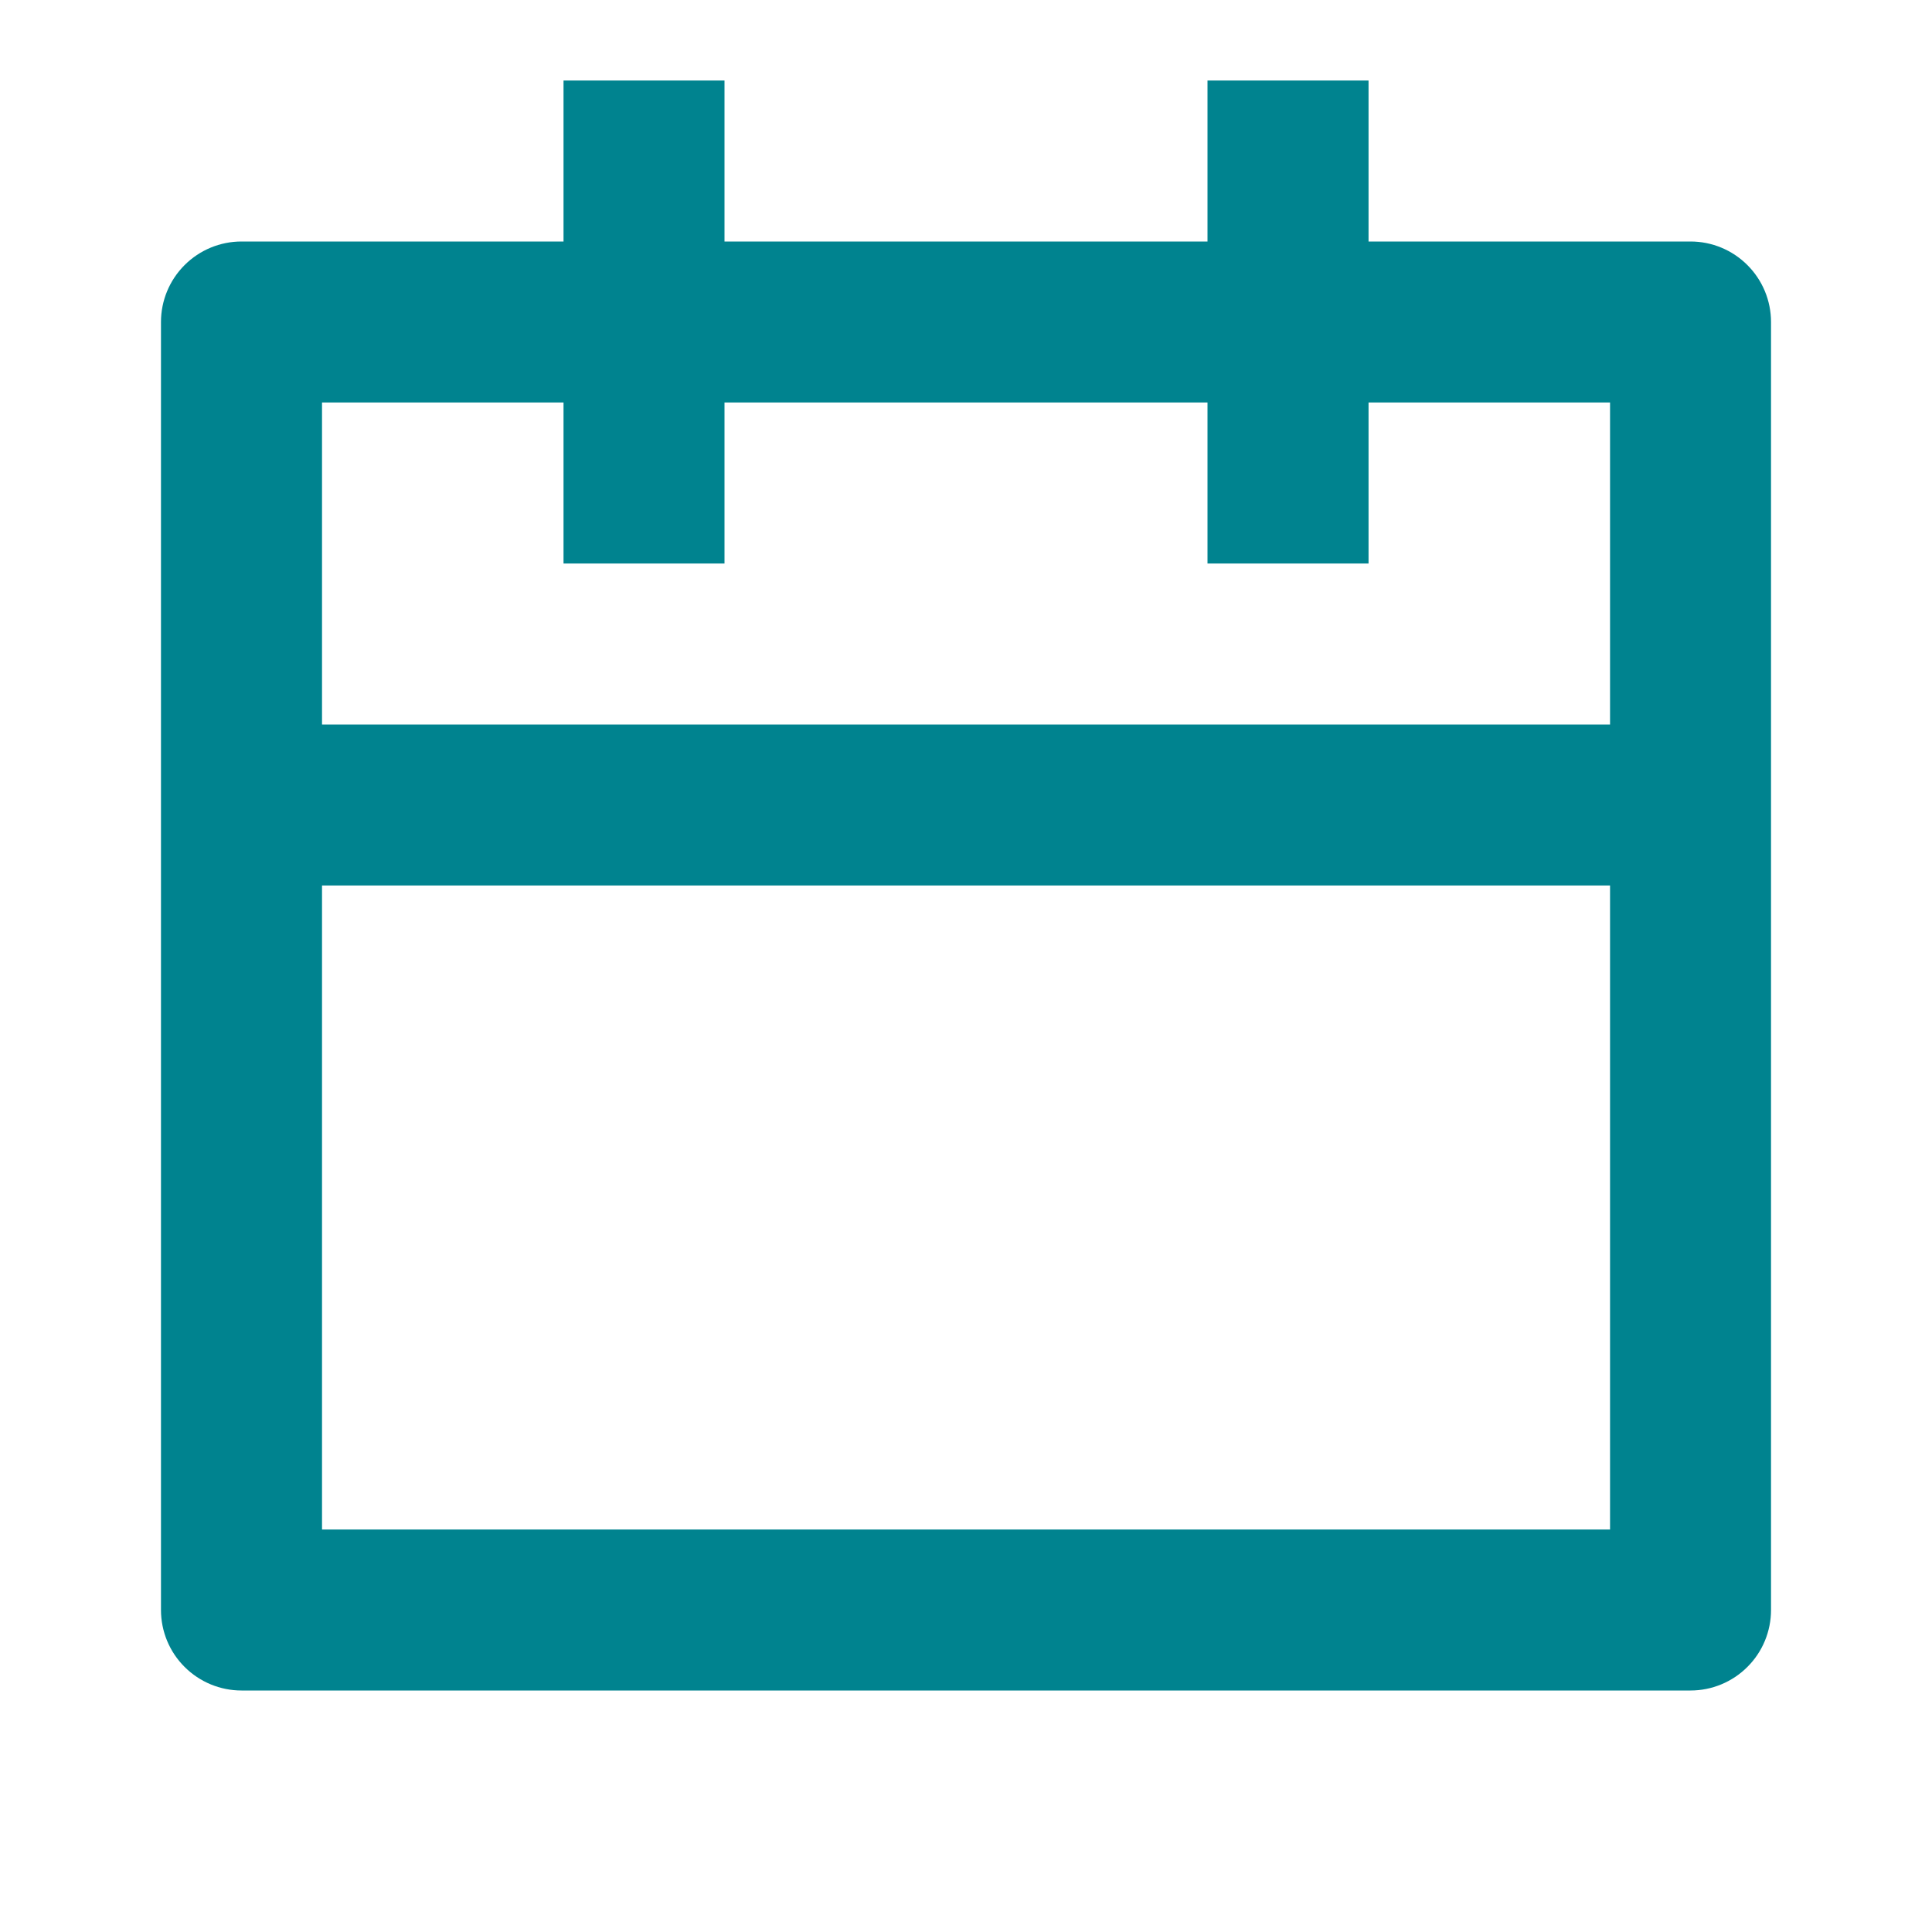 <svg width="28" height="28" viewBox="0 0 28 28" fill="none" xmlns="http://www.w3.org/2000/svg">
<path d="M19.834 3.5H24.5C24.81 3.5 25.106 3.623 25.325 3.842C25.544 4.061 25.667 4.357 25.667 4.667V23.333C25.667 23.643 25.544 23.94 25.325 24.158C25.106 24.377 24.81 24.5 24.5 24.5H3.5C3.191 24.5 2.894 24.377 2.675 24.158C2.456 23.94 2.333 23.643 2.333 23.333V4.667C2.333 4.357 2.456 4.061 2.675 3.842C2.894 3.623 3.191 3.5 3.5 3.5H8.167V1.167H10.5V3.5H17.5V1.167H19.834V3.5ZM17.5 5.833H10.5V8.167H8.167V5.833H4.667V10.5H23.334V5.833H19.834V8.167H17.5V5.833ZM23.334 12.833H4.667V22.167H23.334V12.833Z" fill="#00838F"/>
</svg>
